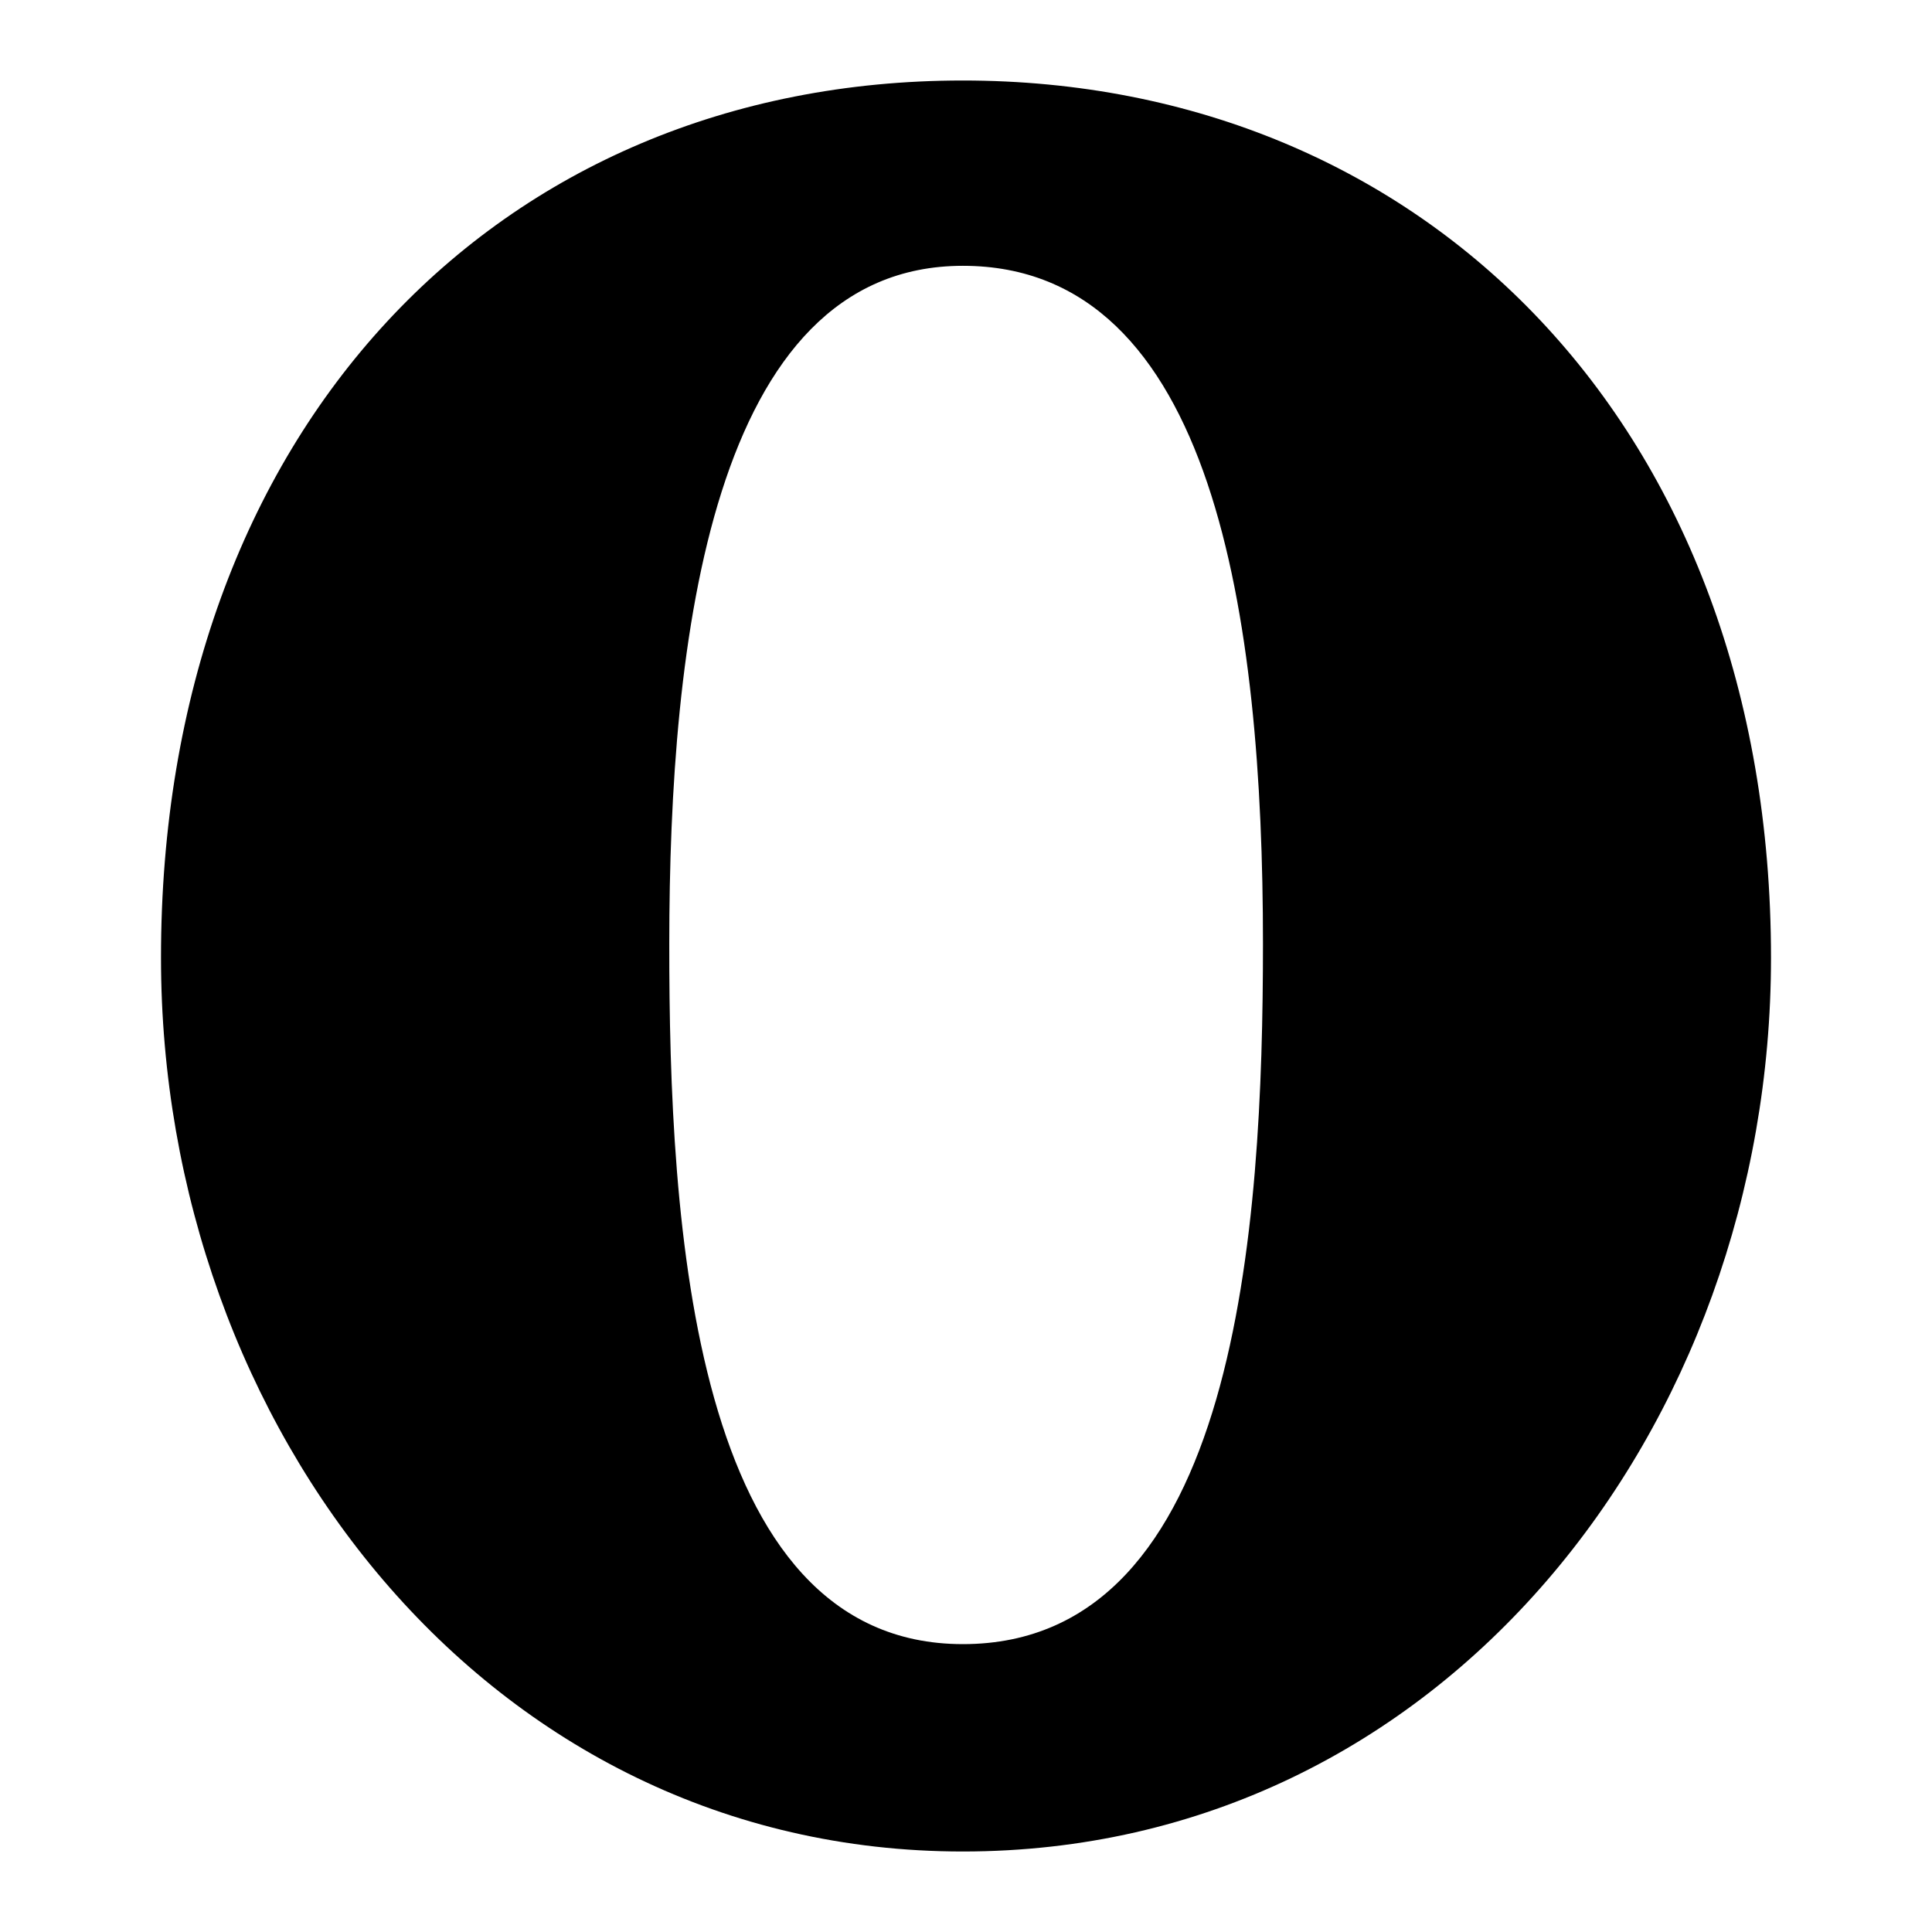 <svg width="24" height="24" viewBox="0 0 24 24" xmlns="http://www.w3.org/2000/svg"><path fill-rule="evenodd" clip-rule="evenodd" d="M22 11.899C22 5.309 17.703 1 11.96 1 6.166 1 1.997 5.36 2 11.899 2 17.718 6.048 23 11.96 23 17.93 23 22 17.718 22 11.899Zm-6.311-.177c0 3.501-.308 8.702-3.728 8.702-3.369 0-3.65-5.235-3.647-8.702 0-3.75.521-8.42 3.647-8.42 3.128 0 3.728 4.392 3.728 8.42Z"/></svg>